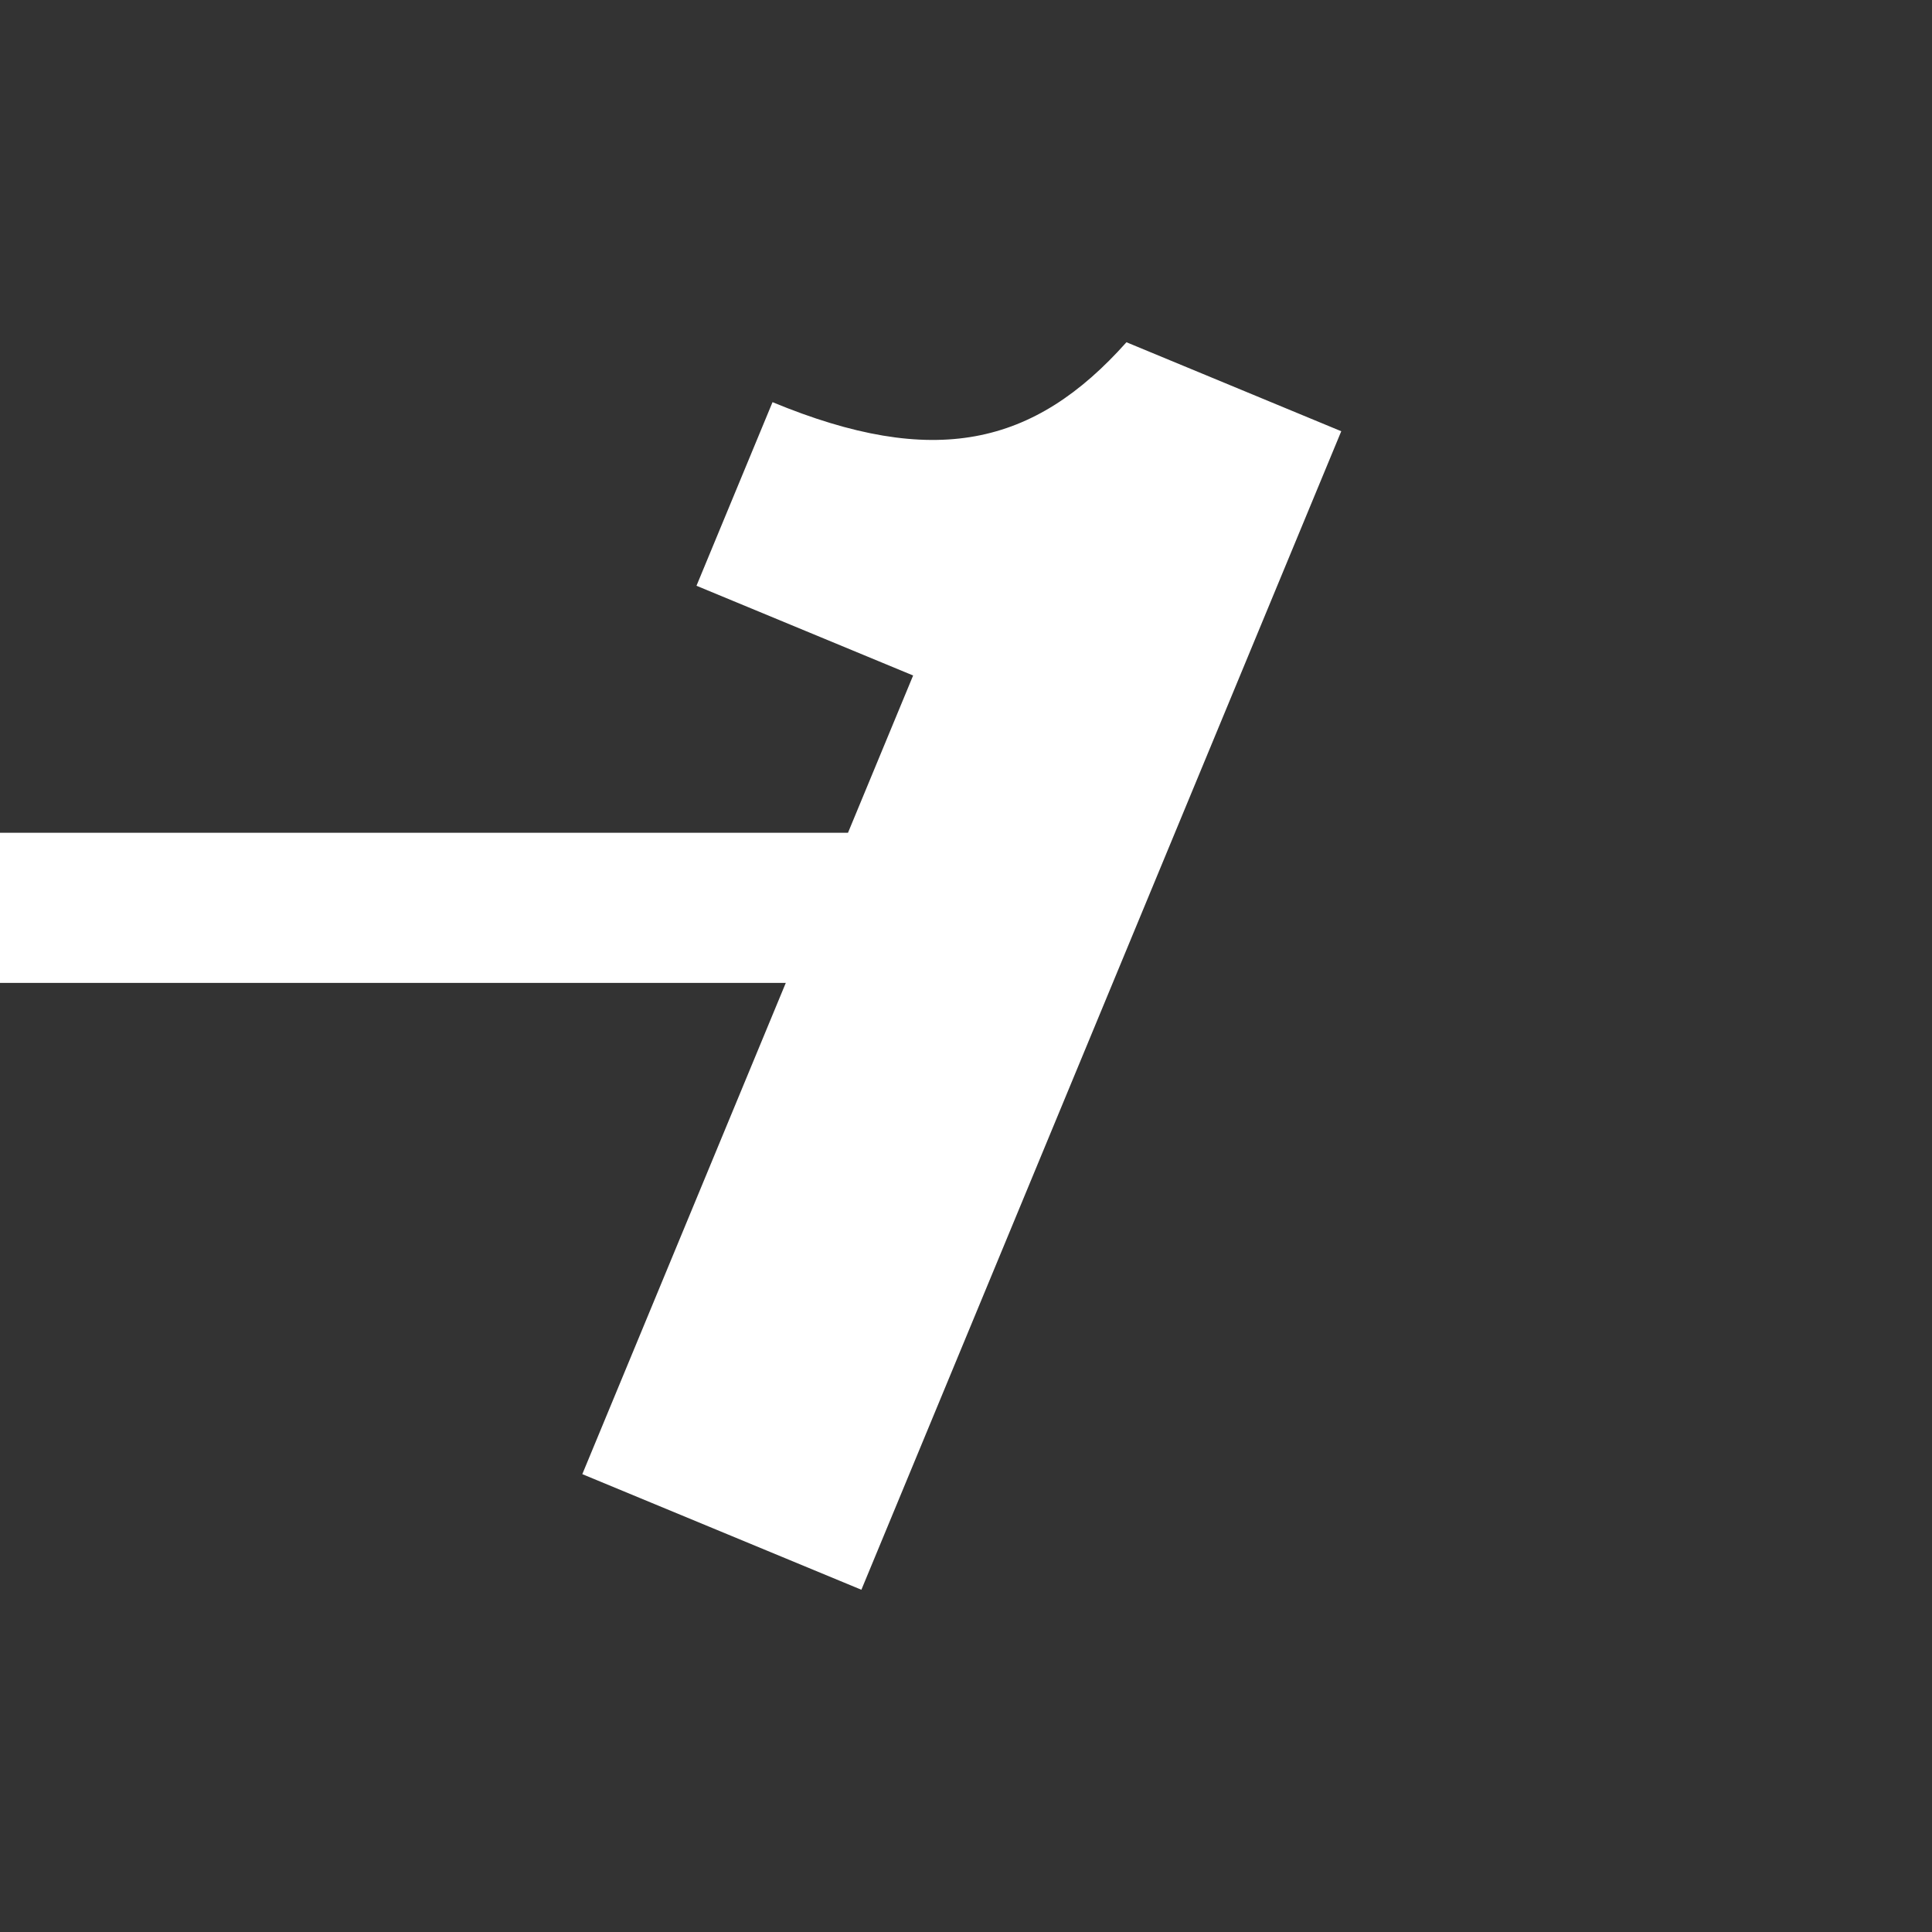 <?xml version="1.0" encoding="utf-8"?>
<!-- Generator: Adobe Illustrator 16.0.4, SVG Export Plug-In . SVG Version: 6.00 Build 0)  -->
<!DOCTYPE svg PUBLIC "-//W3C//DTD SVG 1.1//EN" "http://www.w3.org/Graphics/SVG/1.1/DTD/svg11.dtd">
<svg version="1.1" id="Layer_1" xmlns="http://www.w3.org/2000/svg" xmlns:xlink="http://www.w3.org/1999/xlink" x="0px" y="0px"
	 width="425px" height="425px" viewBox="0 0 425 425" enable-background="new 0 0 425 425" xml:space="preserve">
<rect x="0" y="0" width="425" height="425" fill="#333333" stroke="none"/>
<path fill="#FFFFFF" d="M0,183.188h186.542l14.328-34.594l-47.658-19.739l16.729-40.389c35.542,14.721,57.523,9.631,77.854-13.178
	l47.254,19.574l-105.562,254.85l-61.391-25.429l44.763-108.066H0V183.188z"/>
</svg>
